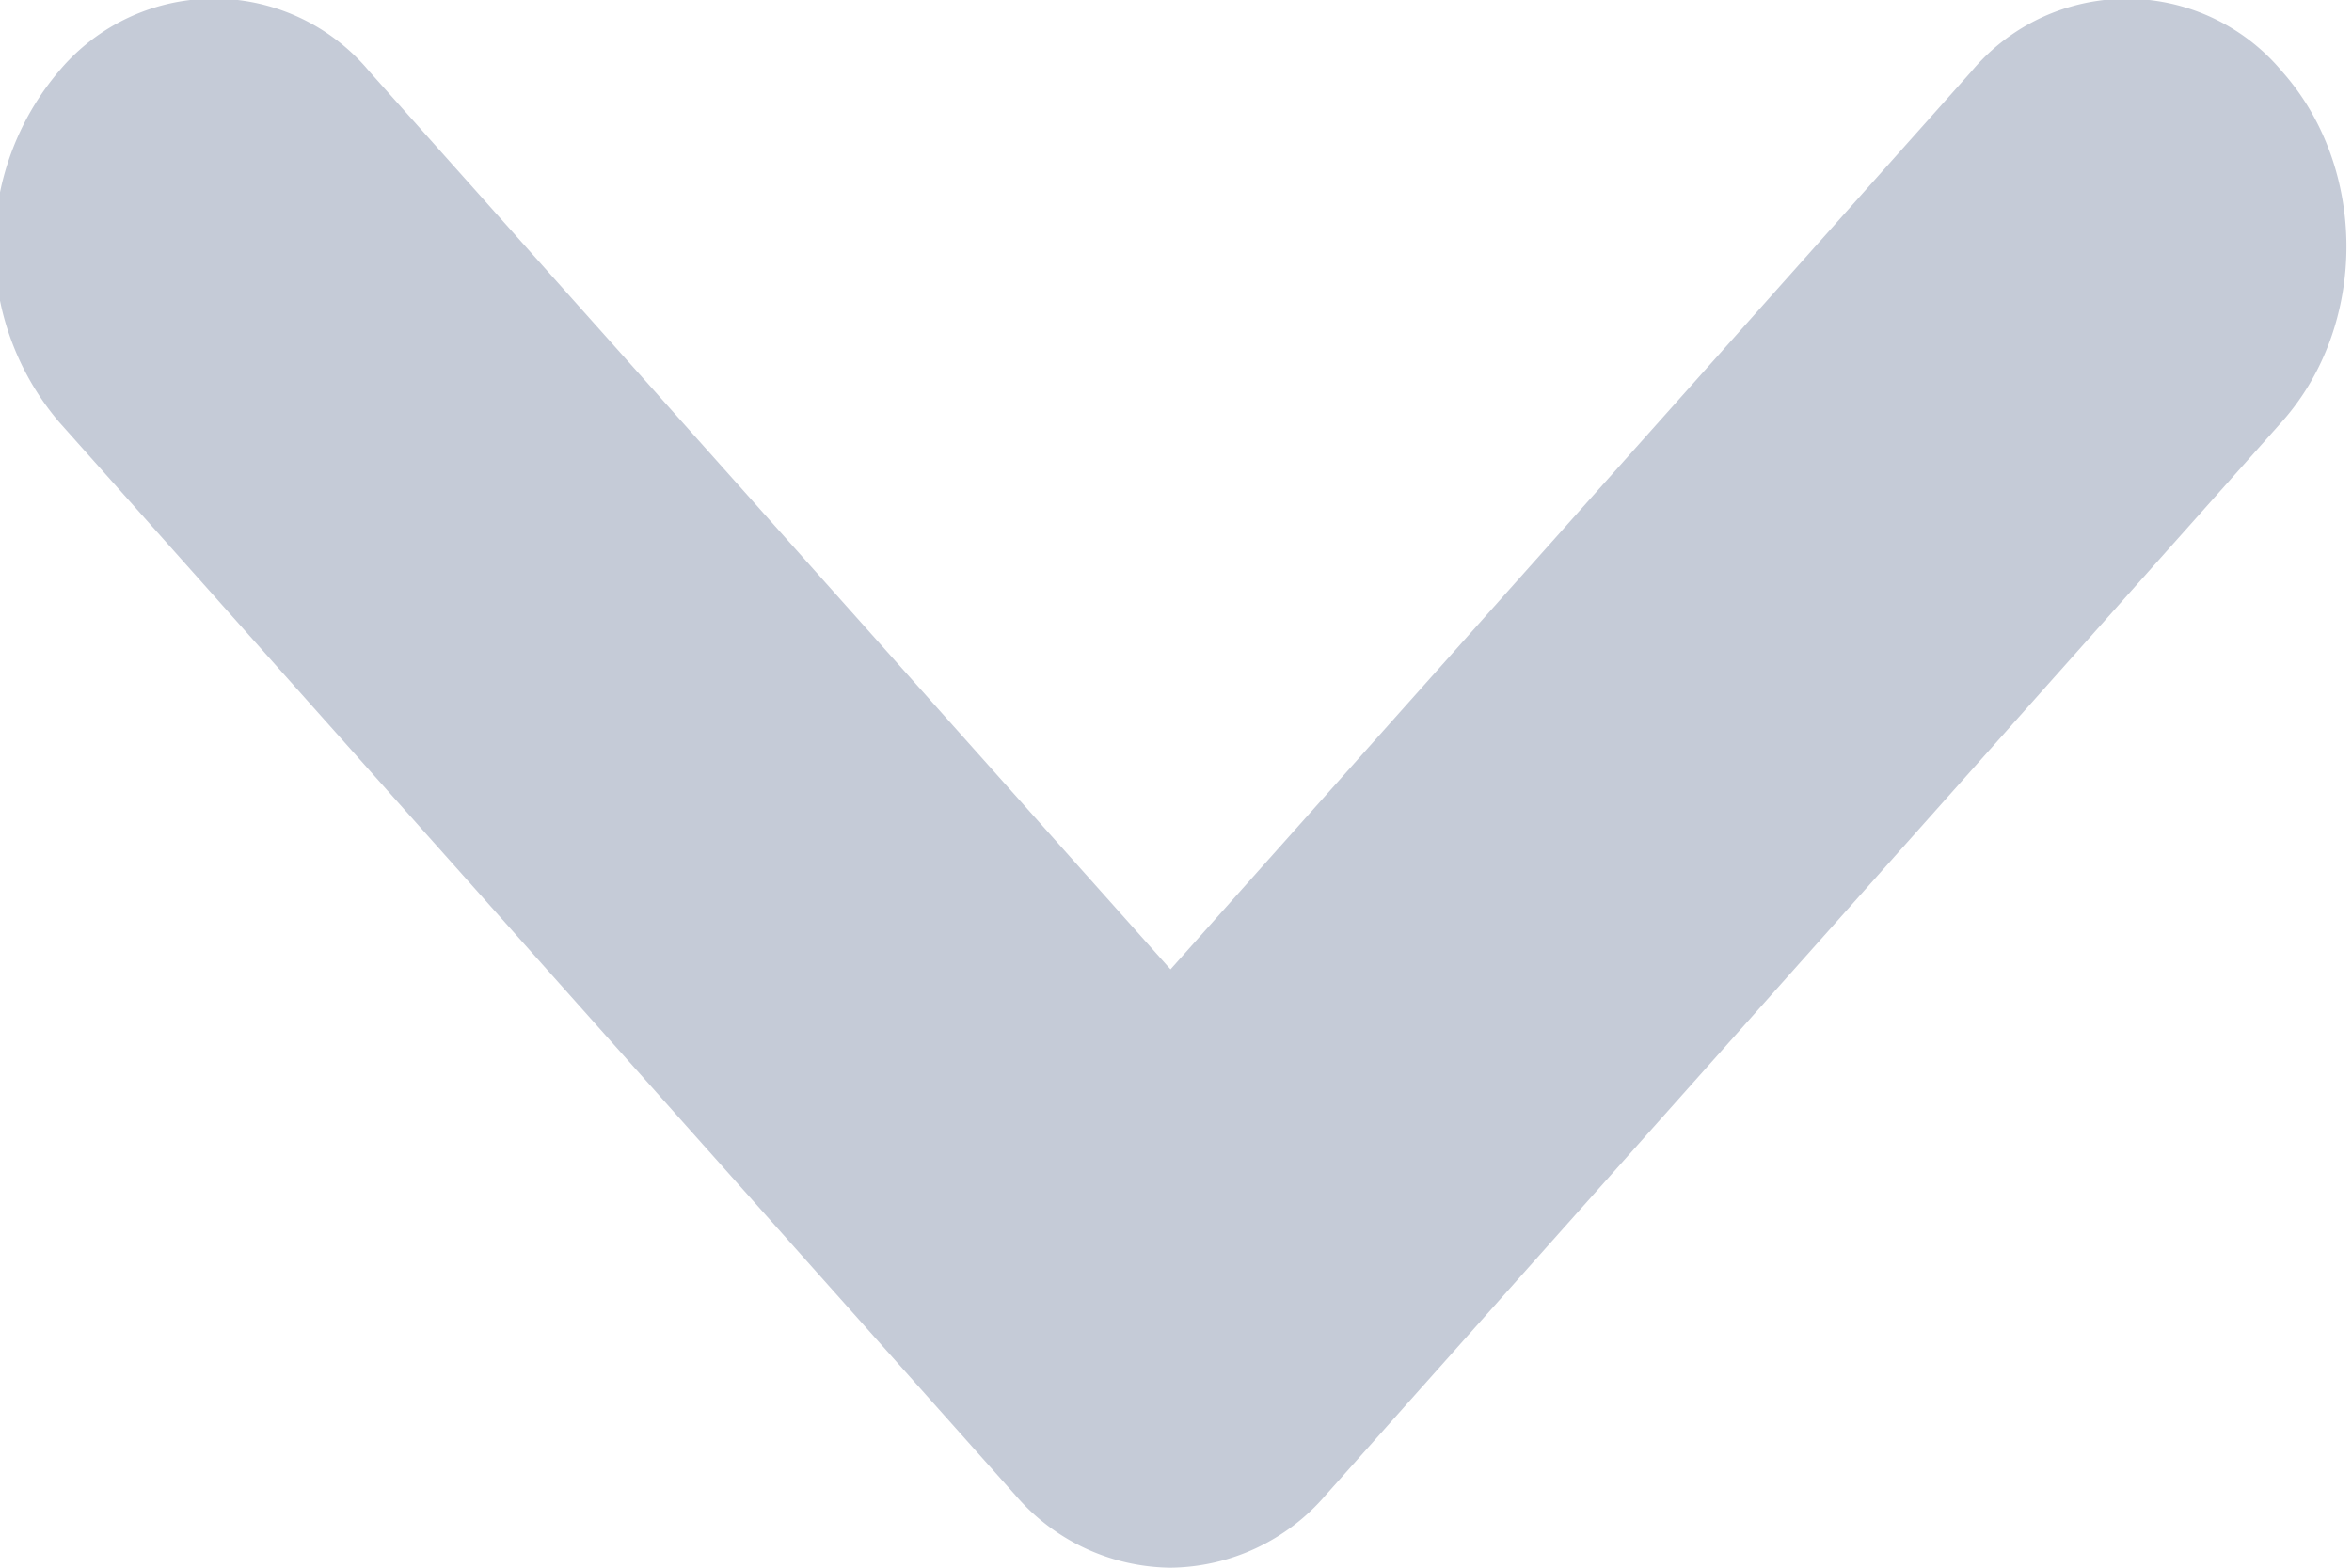 <svg xmlns="http://www.w3.org/2000/svg" width="9" height="6"><path fill="#C5CBD7" fill-rule="evenodd" d="M3.885 5.722L.225 1.614a1.037 1.037 0 0 1 0-1.341.773.773 0 0 1 1.188 0L4.479 3.71 7.544.273a.774.774 0 0 1 1.188 0c.329.37.329.971 0 1.341L5.073 5.722A.792.792 0 0 1 4.479 6a.792.792 0 0 1-.594-.278z"/></svg>